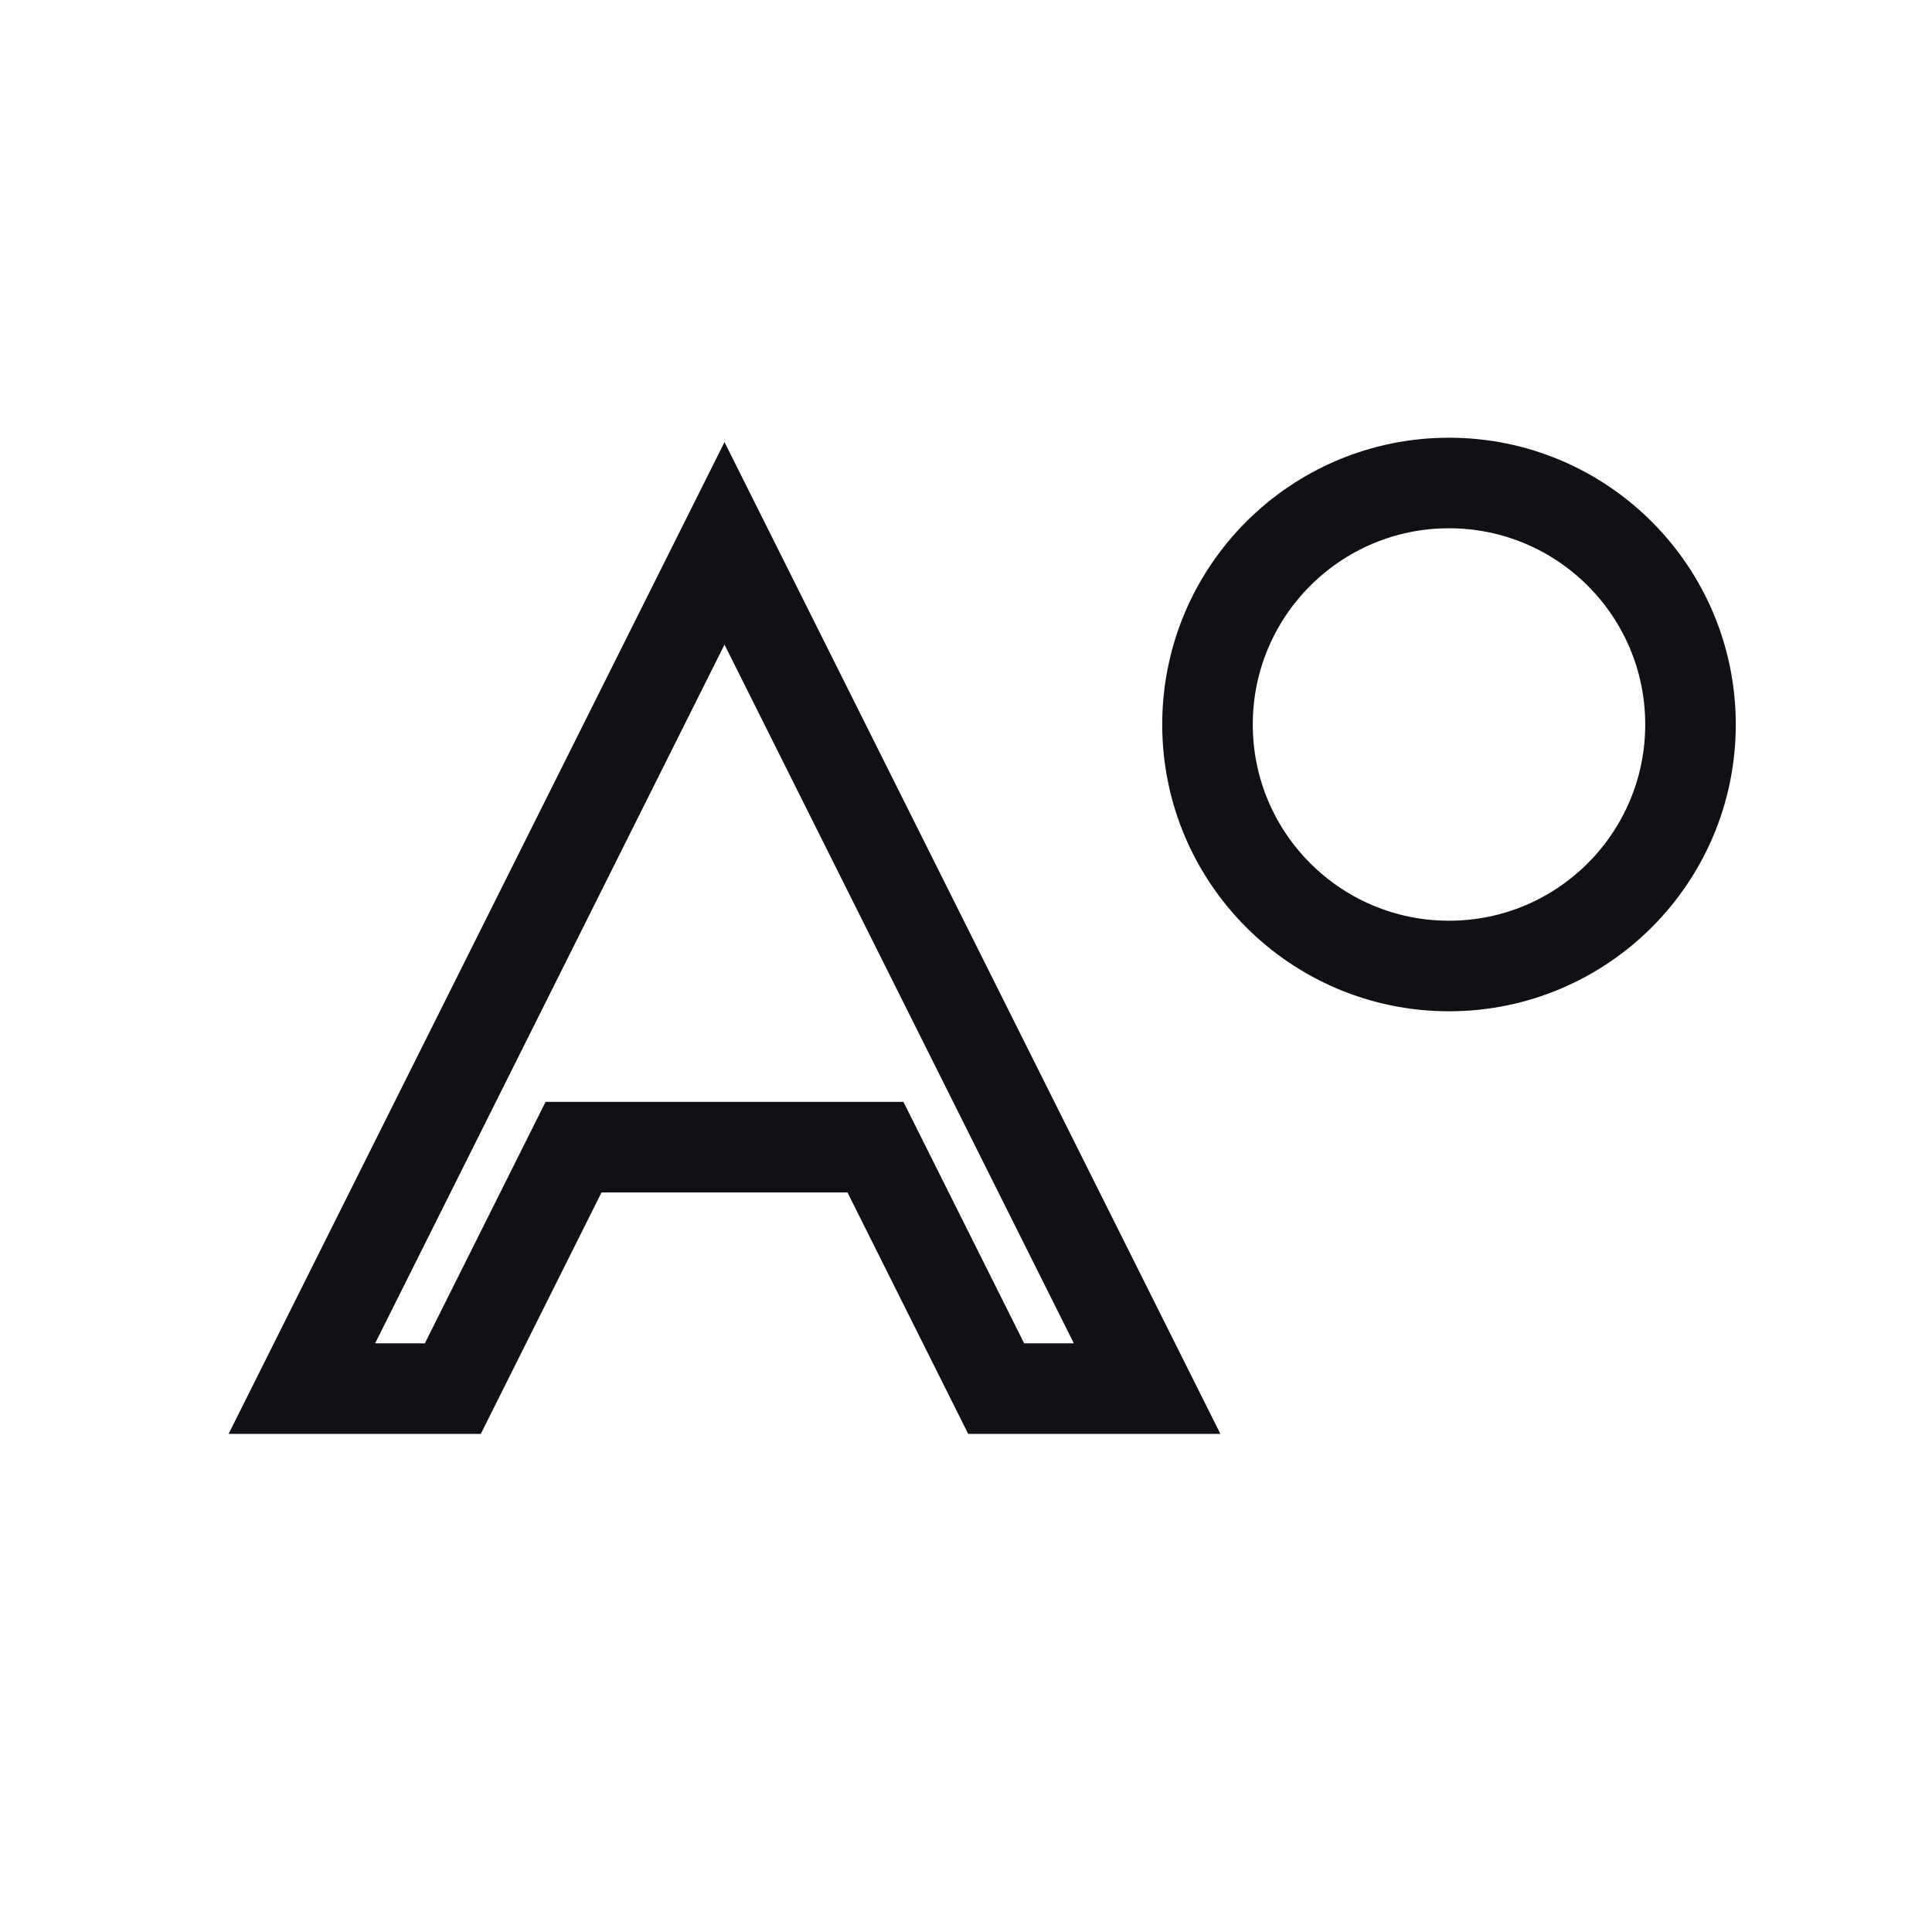 <svg xmlns="http://www.w3.org/2000/svg" viewBox="0 0 64 64" fill="none">
  <path d="M10 46 L24 18 L38 46 L33 46 L29 38 L19 38 L15 46 Z" stroke="#101114" stroke-width="3" fill="none"/>
  <circle cx="48" cy="24" r="8" stroke="#101114" stroke-width="3" fill="none"/>
</svg>
